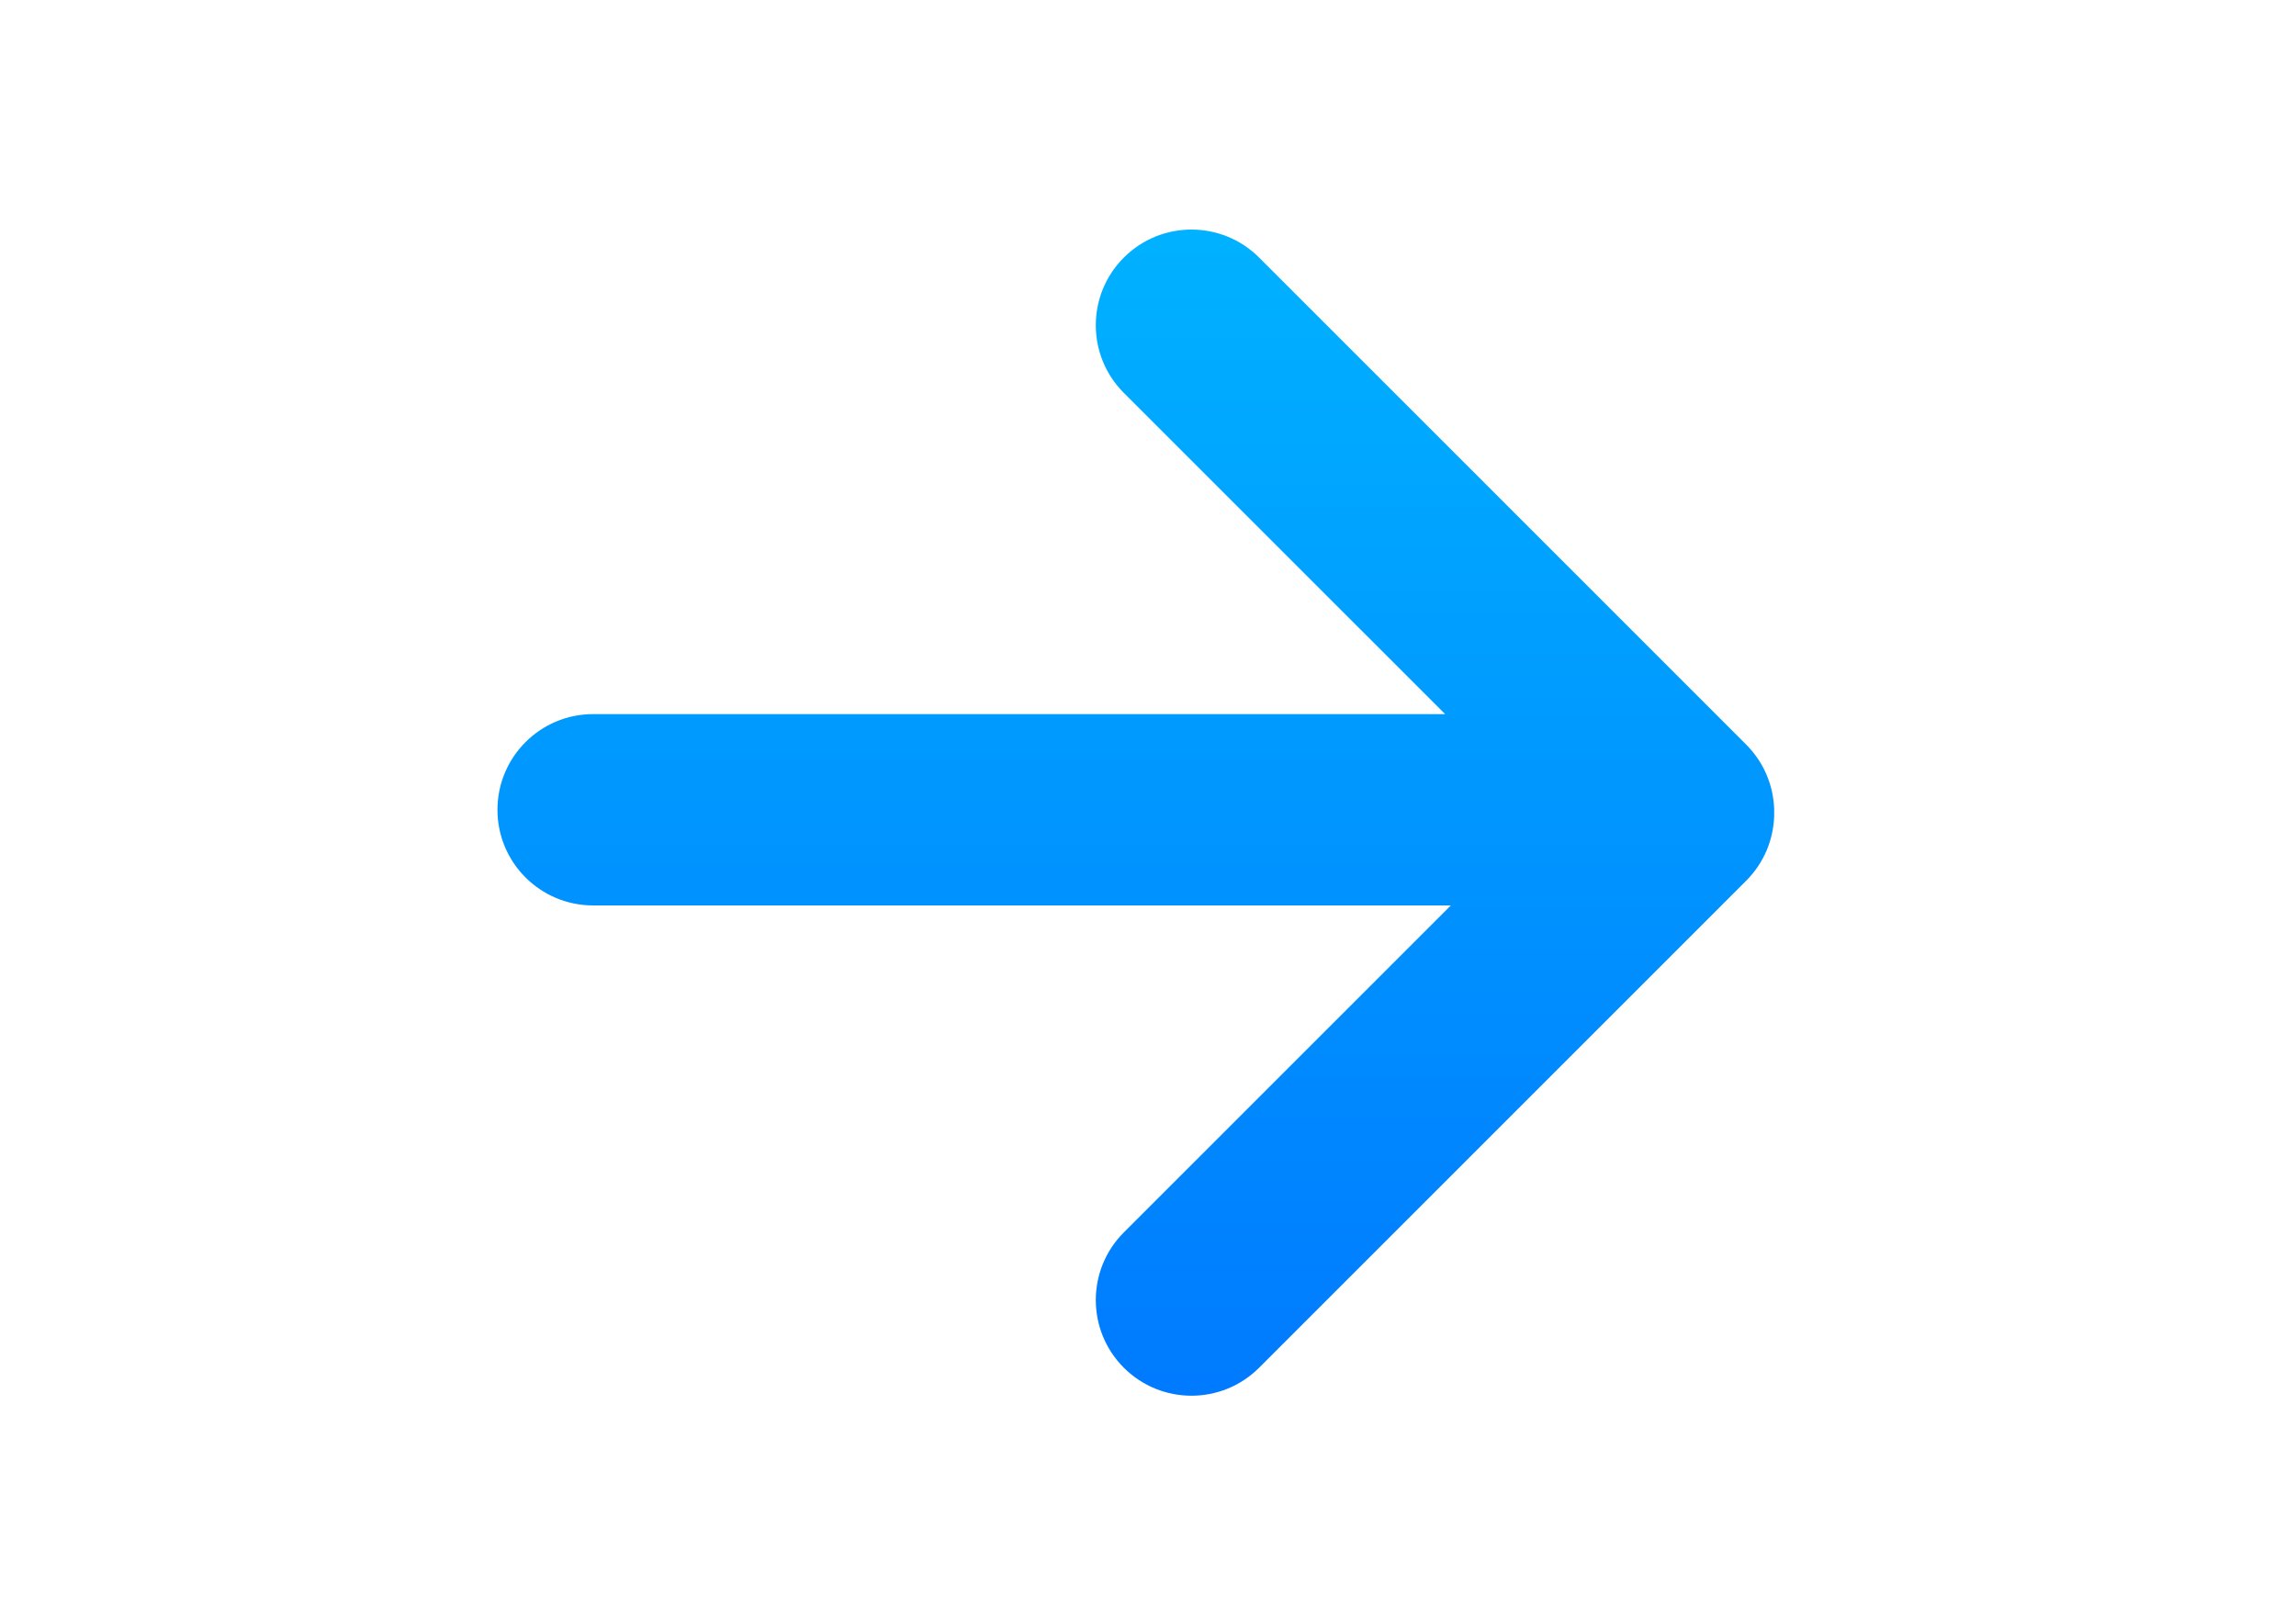 <?xml version="1.0" encoding="UTF-8"?>
<svg width="60px" height="42px" viewBox="0 0 60 42" version="1.1" xmlns="http://www.w3.org/2000/svg" xmlns:xlink="http://www.w3.org/1999/xlink">
    <title>layout-icon</title>
    <defs>
        <linearGradient x1="50%" y1="0%" x2="50%" y2="100%" id="linearGradient-1">
            <stop stop-color="#00B2FF" offset="0%"></stop>
            <stop stop-color="#007AFF" offset="100%"></stop>
        </linearGradient>
    </defs>
    <g id="layout-icon" stroke="none" stroke-width="1" fill="none" fill-rule="evenodd">
        <path d="M46.363,21.333 C46.342,21.945 46.099,22.551 45.632,23.018 L45.632,23.018 L32.904,35.746 C31.927,36.722 30.345,36.722 29.368,35.746 C28.392,34.769 28.392,33.186 29.368,32.21 L29.368,32.21 L37.914,23.664 L15.5,23.664 C14.119,23.664 13,22.545 13,21.164 C13,19.784 14.119,18.664 15.5,18.664 L37.765,18.664 L29.368,10.268 C28.392,9.291 28.392,7.709 29.368,6.732 C30.345,5.756 31.927,5.756 32.904,6.732 L45.632,19.46 C46.099,19.927 46.342,20.533 46.363,21.144 Z" id="Combined-Shape" fill="url(#linearGradient-1)"></path>
    </g>
</svg>